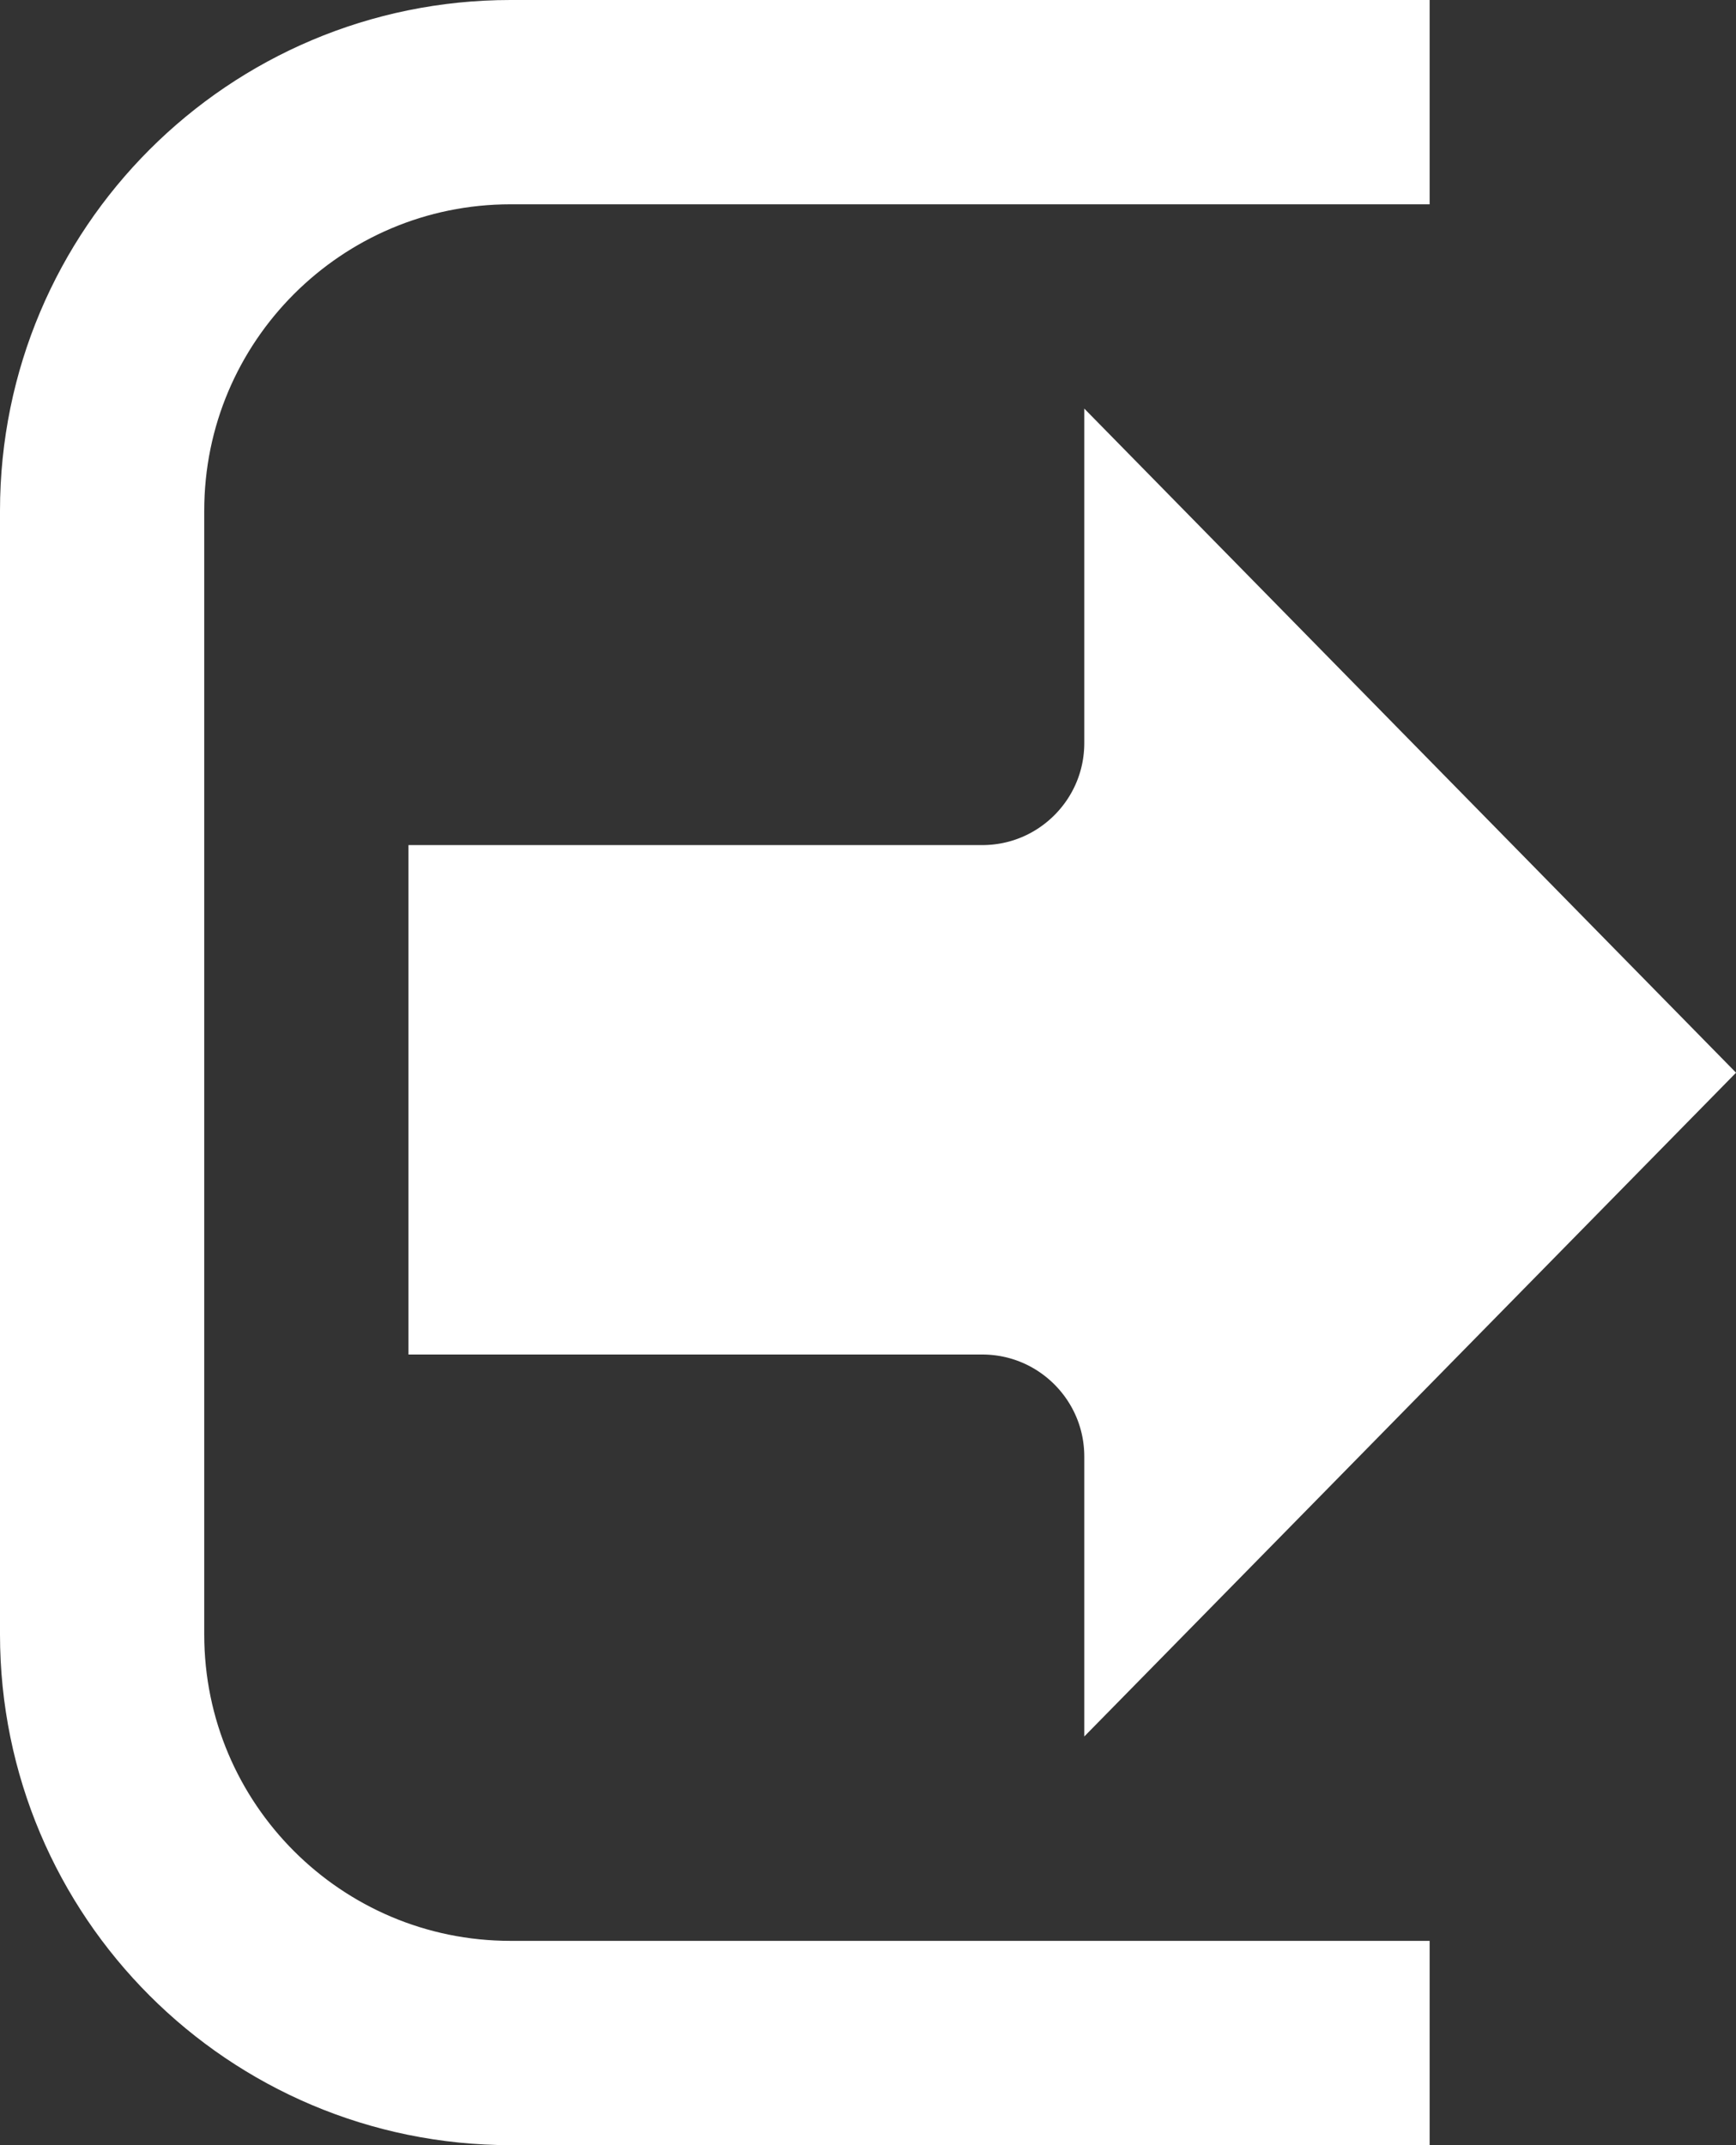 <svg width="17" height="21" viewBox="0 0 17 21" fill="none" xmlns="http://www.w3.org/2000/svg">
    <rect x="0" y="0" width="17" height="21" fill="#333333" stroke="none"/>
    <path d="M14 20H5C2.791 20 1 18.209 1 16V5C1 2.791 2.791 1 5 1H14" stroke="white" stroke-width="2" stroke-miterlimit="10" />
    <path d="M9.618 12.26H5L5 9.273H9.618C10.723 9.273 11.618 8.378 11.618 7.273V6.446L15.599 10.501L11.618 14.554L11.618 14.26C11.618 13.155 10.723 12.26 9.618 12.26Z" fill="white" stroke="white" stroke-width="2" />
</svg>
